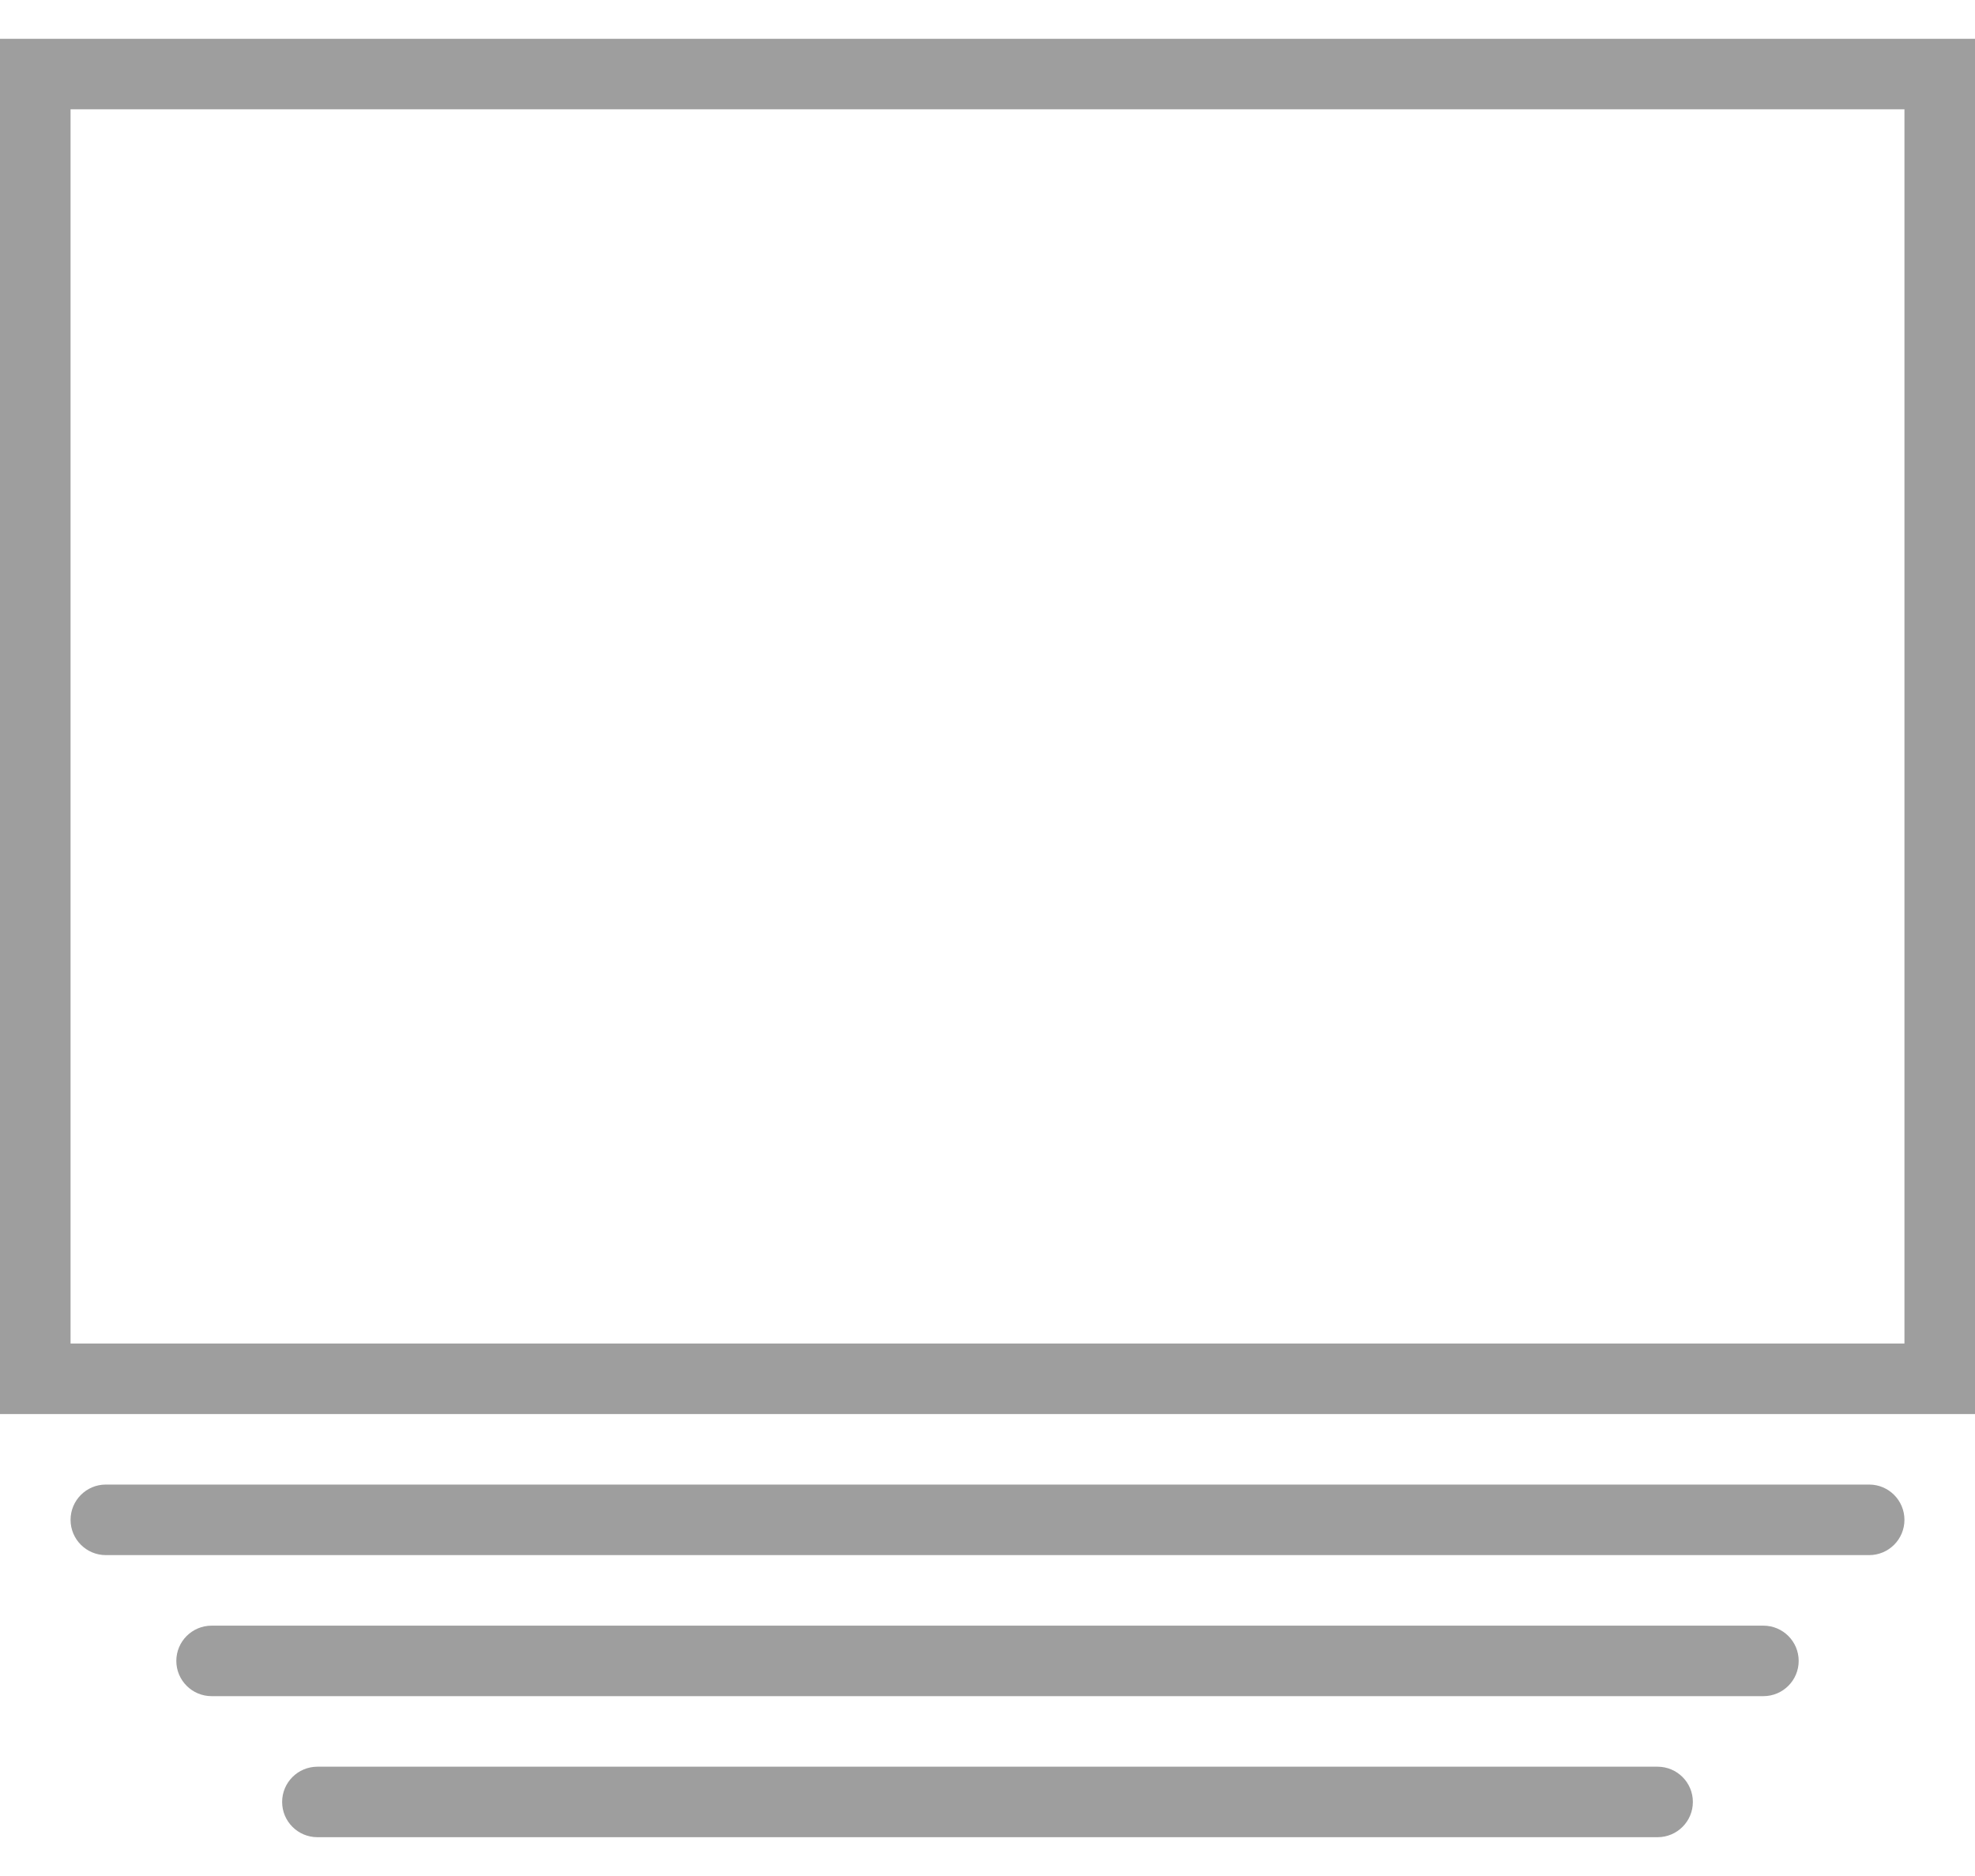 <svg width="40" height="38" viewBox="0 0 40 38" fill="none" xmlns="http://www.w3.org/2000/svg">
  <path d="M0 28.643V0.786H40V28.643H0ZM38.571 2.214H1.429V27.214H38.571V2.214Z" fill="#9E9E9E"/>
  <path d="M2.143 30.071H37.857C38.251 30.071 38.571 30.391 38.571 30.786C38.571 31.18 38.251 31.5 37.857 31.5H2.143C1.749 31.5 1.429 31.18 1.429 30.786C1.429 30.391 1.749 30.071 2.143 30.071Z" fill="#9E9E9E"/>
  <path
    d="M4.286 32.929H35.714C36.109 32.929 36.429 33.249 36.429 33.643C36.429 34.037 36.109 34.357 35.714 34.357H4.286C3.891 34.357 3.571 34.037 3.571 33.643C3.571 33.249 3.891 32.929 4.286 32.929Z"
    fill="#9E9E9E"/>
  <path d="M6.429 35.786H33.571C33.966 35.786 34.286 36.106 34.286 36.5C34.286 36.894 33.966 37.214 33.571 37.214H6.429C6.034 37.214 5.714 36.894 5.714 36.5C5.714 36.106 6.034 35.786 6.429 35.786Z" fill="#9E9E9E"/>
</svg>
